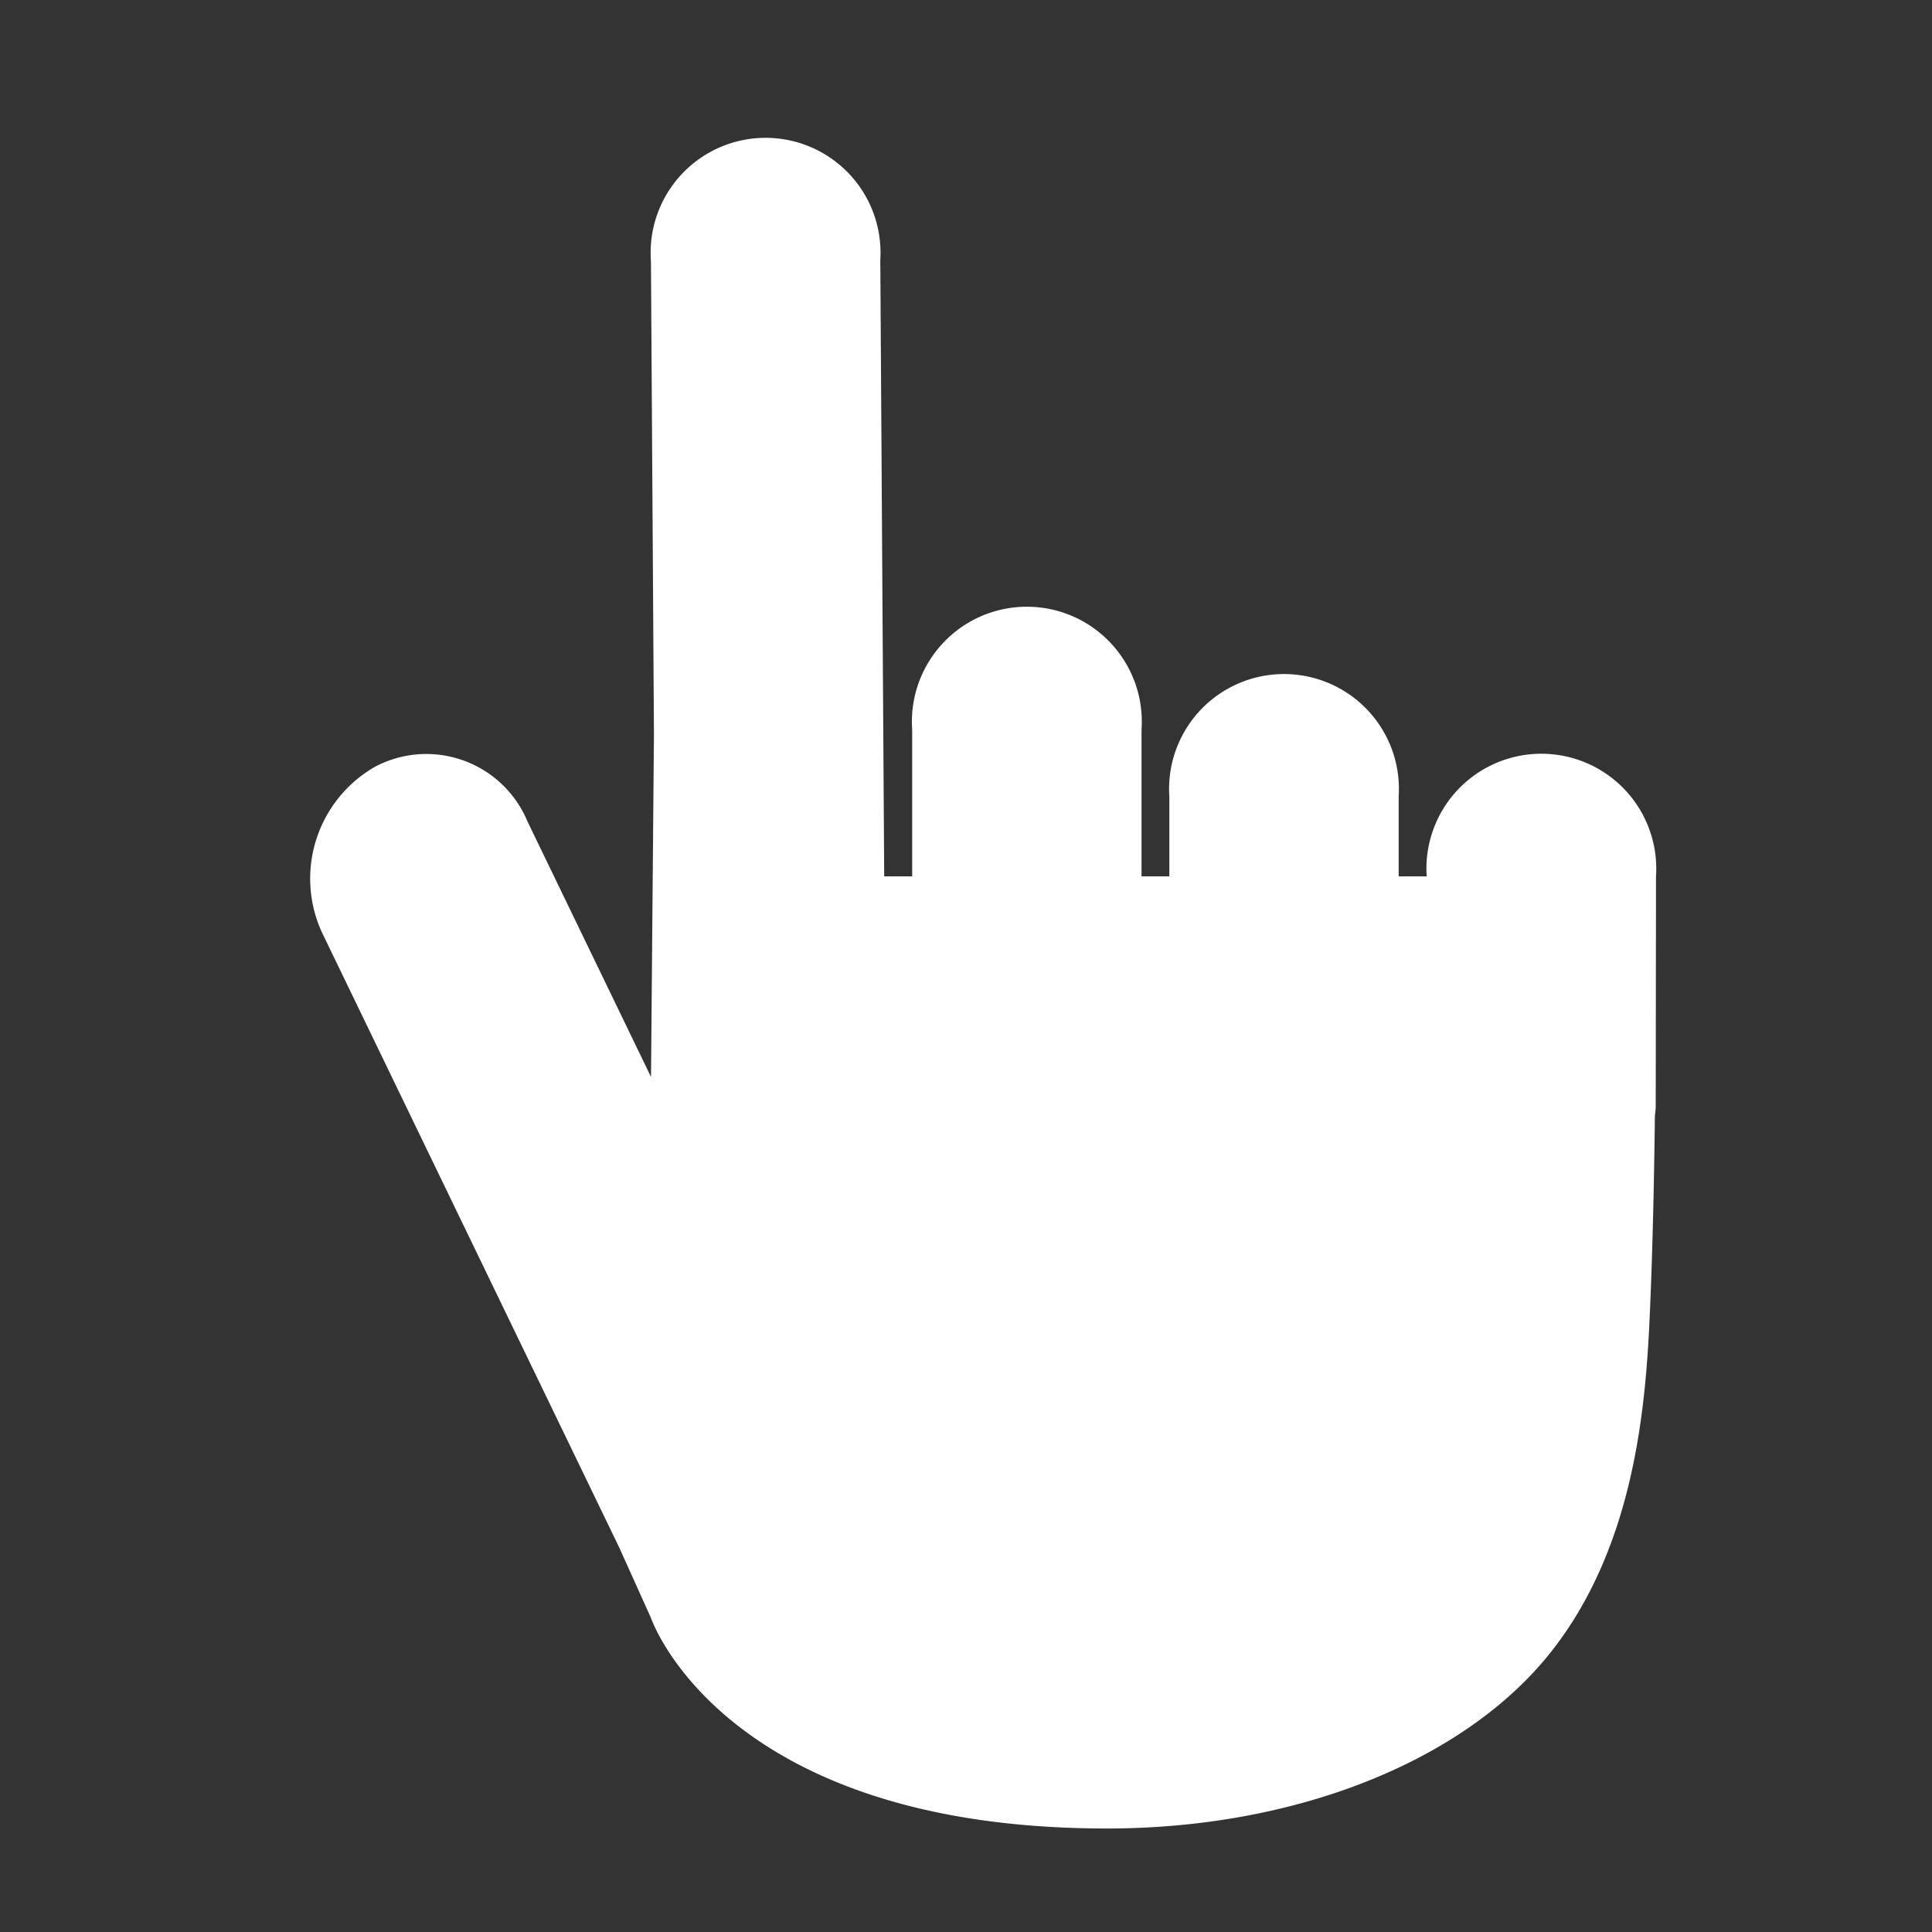 <svg xmlns="http://www.w3.org/2000/svg" xmlns:xlink="http://www.w3.org/1999/xlink" width="56" height="56" viewBox="0 0 56 56">
  <rect x="0" y="0" width="56" height="56" fill="#333333" stroke="none"/>
  <defs>
    <clipPath id="clip-tool_tips_icon">
      <rect width="56" height="56"/>
    </clipPath>
  </defs>
  <g id="tool_tips_icon" clip-path="url(#clip-tool_tips_icon)">
    <path id="Path_1736" data-name="Path 1736" d="M416.059,564.294a3.331,3.331,0,1,0-6.647,0H408.6v-2.31a3.331,3.331,0,1,0-6.647,0v2.31h-.806v-4.253a3.332,3.332,0,1,0-6.648,0v4.253h-.811l-.113-17.864a3.332,3.332,0,1,0-6.648.038l.087,13.7-.085,9.94-3.578-7.4a3.176,3.176,0,0,0-4.426-1.589,3.737,3.737,0,0,0-1.537,4.794l8.614,17.823.924,2.049s2.064,6.107,13.218,6.107c5.39,0,10.122-1.884,12.644-4.841,2.694-3.168,2.984-7.506,3.1-10.261.075-1.76.117-3.718.139-5.554.006-.088.024-.171.024-.26Z" transform="translate(-368.059 -538.892)" fill="#fff"/>
  </g>
</svg>
